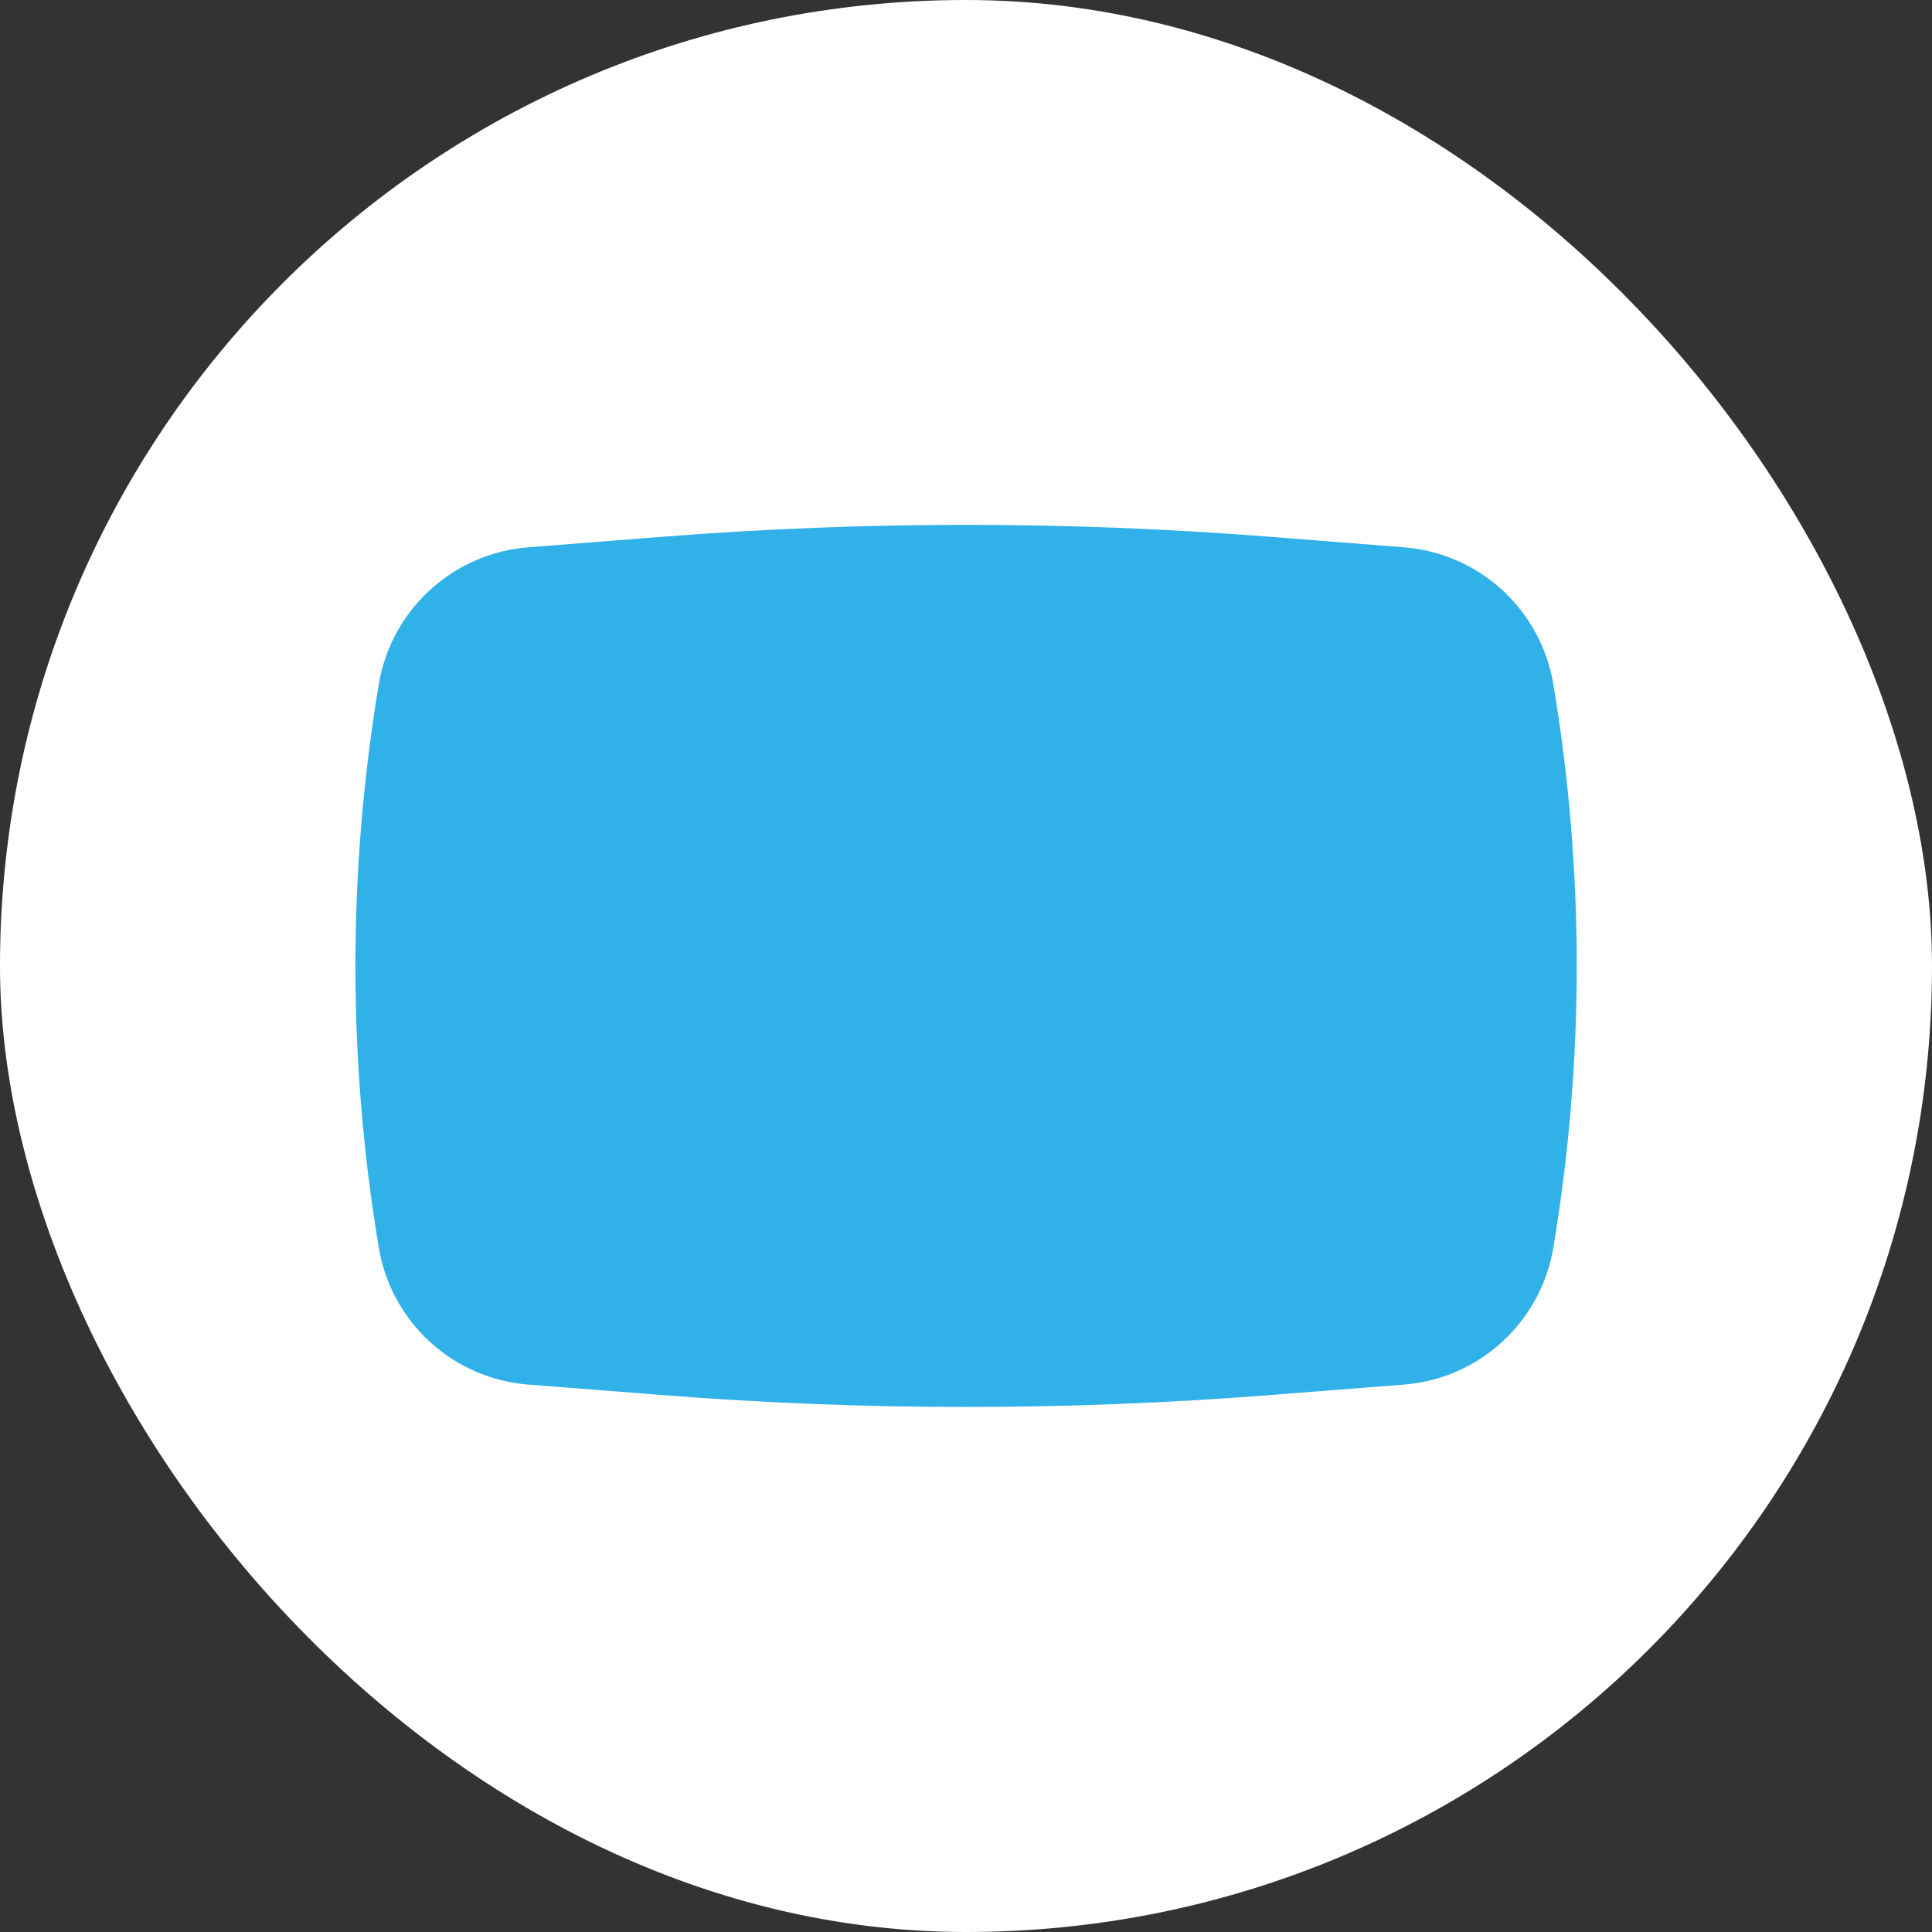 <svg width="32" height="32" viewBox="0 0 32 32" fill="none" xmlns="http://www.w3.org/2000/svg">
<rect x="0" y="0" width="32" height="32" fill="#333333" stroke="none"/>
<rect width="32" height="32" rx="16" fill="white"/>
<path fillRule="evenodd" clipRule="evenodd" d="M10.99 8.889C14.325 8.628 17.676 8.628 21.012 8.889L23.252 9.065C23.858 9.112 24.432 9.361 24.881 9.772C25.329 10.183 25.628 10.733 25.728 11.333C26.245 14.423 26.245 17.576 25.728 20.665C25.628 21.265 25.33 21.814 24.881 22.225C24.433 22.637 23.859 22.886 23.253 22.933L21.013 23.108C17.677 23.369 14.326 23.369 10.99 23.108L8.75 22.933C8.143 22.886 7.57 22.637 7.121 22.226C6.672 21.815 6.374 21.265 6.274 20.665C5.758 17.576 5.758 14.422 6.274 11.333C6.374 10.733 6.672 10.184 7.121 9.773C7.569 9.362 8.142 9.113 8.749 9.065L10.99 8.889ZM14.001 18.469V13.529C14.001 13.476 14.015 13.424 14.042 13.378C14.069 13.332 14.107 13.295 14.153 13.268C14.199 13.242 14.251 13.229 14.304 13.23C14.357 13.23 14.409 13.245 14.455 13.272L18.572 15.742C18.616 15.769 18.653 15.806 18.678 15.851C18.704 15.896 18.717 15.947 18.717 15.999C18.717 16.051 18.704 16.102 18.678 16.147C18.653 16.192 18.616 16.229 18.572 16.256L14.455 18.726C14.409 18.753 14.357 18.768 14.304 18.769C14.251 18.769 14.199 18.756 14.153 18.73C14.107 18.704 14.069 18.666 14.042 18.62C14.015 18.574 14.001 18.522 14.001 18.469Z" fill="#30B1E8"/>
</svg>
